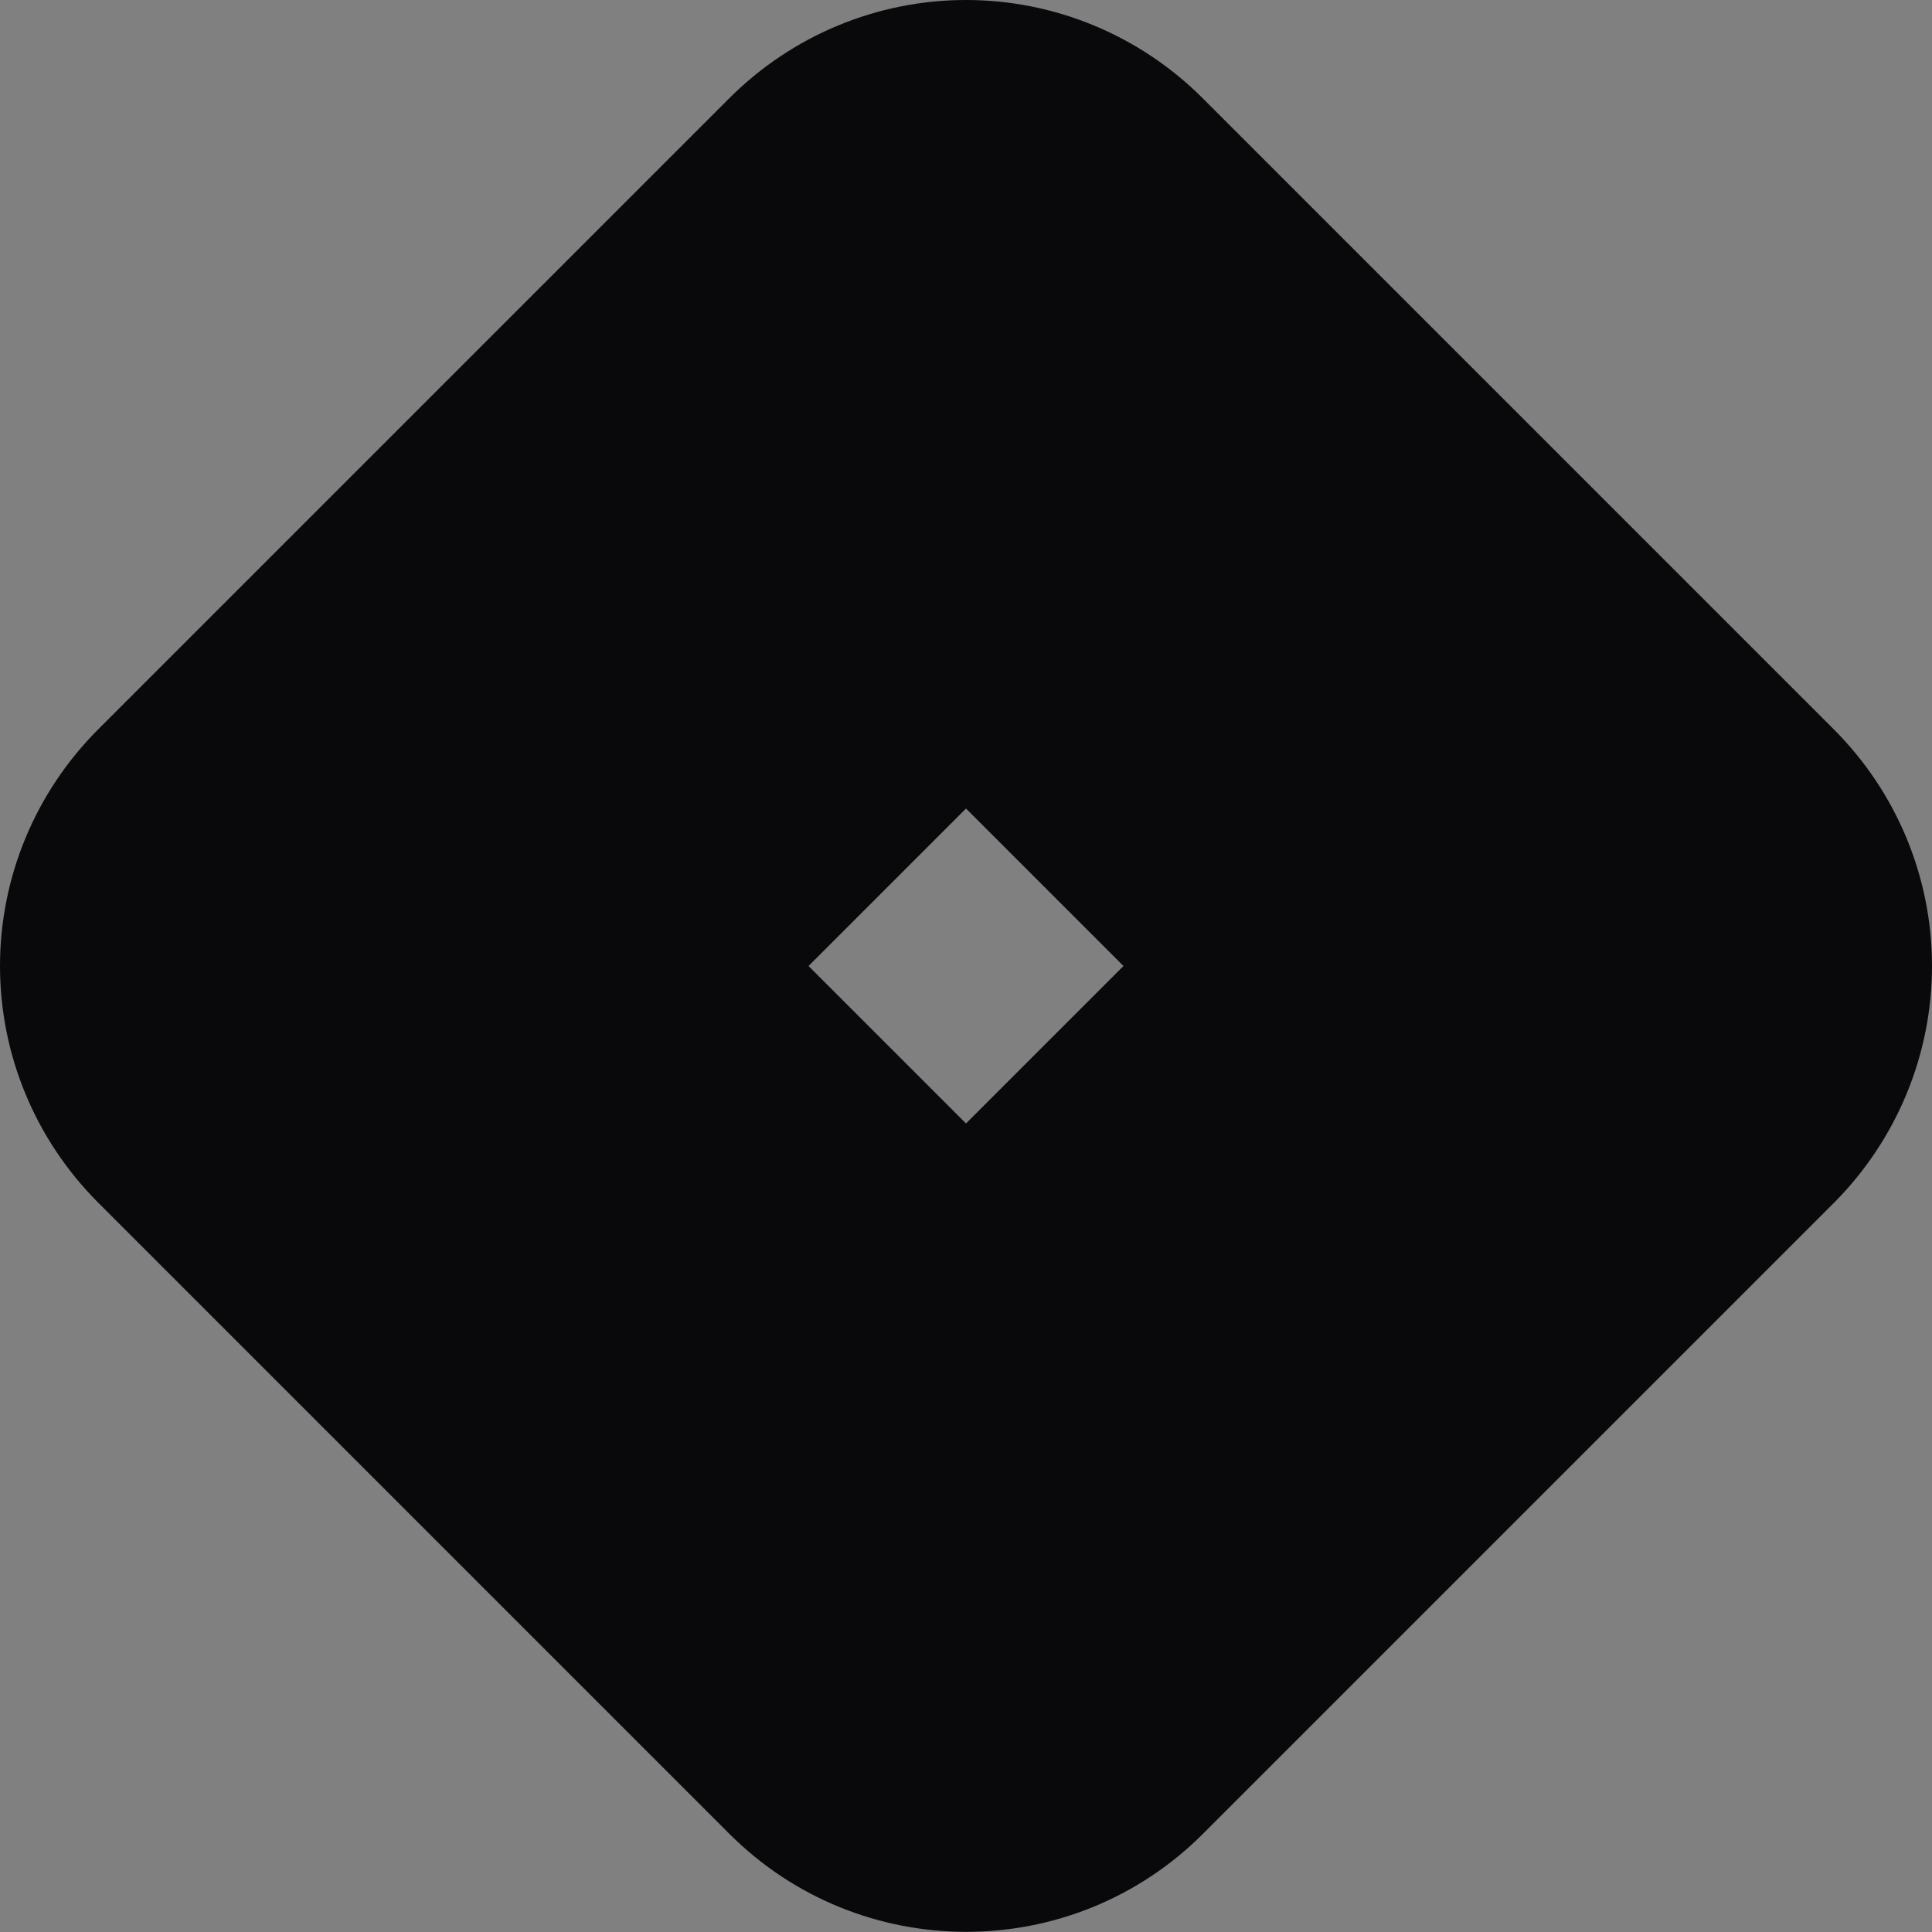 <?xml version="1.0" encoding="utf-8"?>
<!-- Generator: Adobe Illustrator 27.6.1, SVG Export Plug-In . SVG Version: 6.00 Build 0)  -->
<svg version="1.1" id="Layer_2_00000106110017779060962480000004004802090730298274_"
	 xmlns="http://www.w3.org/2000/svg" xmlns:xlink="http://www.w3.org/1999/xlink" x="0px" y="0px" viewBox="0 0 600 600"
	 style="enable-background:new 0 0 600 600;" xml:space="preserve">
<rect x="0" y="0" width="600" height="600" fill="#808080" stroke="none"/>
<style type="text/css">
	.st0{clip-path:url(#SVGID_00000057853350281796319840000007298689391107838887_);}
	.st1{opacity:0.5;fill:#D3C7A2;}
	.st2{fill:#F8FAFC;}
	.st3{fill:#8F8E77;}
	.st4{clip-path:url(#SVGID_00000139271974342069099800000003775803735633487763_);}
	.st5{fill:#09090B;}
	.st6{clip-path:url(#SVGID_00000073719132075001488570000003229751604703923585_);}
	.st7{fill:#D3C7A2;}
	.st8{fill:#CC8400;}
	.st9{fill:none;stroke:#CC8400;stroke-width:4;stroke-miterlimit:10;}
	.st10{clip-path:url(#SVGID_00000125579203319980709780000007360530843869801104_);}
	.st11{fill:#BAB86C;}
	.st12{fill:#4C482D;}
	.st13{fill:#4C2F00;}
	.st14{fill:#4C483B;}
	.st15{fill:#4C4B40;}
</style>
<g>
	<defs>
		<path id="SVGID_1_" d="M-1056.2,71.3c242.5-0.1,322.7,275,188.7,411c-150,152.3-309,69.1-370-66.5
			C-1315.6,242.3-1215.3,71.3-1056.2,71.3z"/>
	</defs>
	<clipPath id="SVGID_00000147217676509582937500000016450133209042687895_">
		<use xlink:href="#SVGID_1_"  style="overflow:visible;"/>
	</clipPath>
	<g id="LOGO-ELEMENTS" style="clip-path:url(#SVGID_00000147217676509582937500000016450133209042687895_);">
		<path class="st1" d="M-1056.2,71.3c242.5-0.1,322.7,275,188.7,411c-150,152.3-309,69.1-370-66.5
			C-1315.6,242.3-1215.3,71.3-1056.2,71.3z"/>
		<path class="st2" d="M-1033.8,202.9c102.9,0,136.9,116.6,80.1,174.4c-63.6,64.6-131.1,29.3-157-28.2
			C-1143.8,275.5-1101.3,203-1033.8,202.9z"/>
		<circle class="st3" cx="-1026.6" cy="315.8" r="80.4"/>
		<g>
			<path class="st2" d="M-1290.5,421.2C-1290.5,421.2-1290.5,421.2-1290.5,421.2c-0.8,0-1.8-0.2-2.8-1.3l3-2.6c-0.1,0-0.2,0-0.3,0
				c1.1-0.2,4.8-4.2,9.5-9.2c1.9-2.1,4.2-4.5,6.8-7.3c0.3-0.3,0.5-1,0.7-1.9c2-7.1,7.2-15.2,43.4-21.1c13.4-2.2,21.3-16,26.5-25.1
				c1.8-3.2,3.4-5.9,4.9-7.6c4.8-5.7,11.2-4.3,16.2-2.5c2,0.7,4.1,3.3,6.4,6c1.3,1.6,2.7,3.3,3.5,3.9c1.8,1.2,3.5,2.3,5.1,3.4
				c7.3,4.8,13.7,9,18.8,14.1c19.2,0.6,22.9-4,28-10.2c4.2-5.1,9.5-11.5,24.1-16.6c16.7-5.8,31.5-14,48.7-24.6
				c12.1-7.5,17.3-9.3,21.1-10.7c2.1-0.8,3.6-1.3,5.7-2.6c3.9-2.5,8.1-6.8,12.1-11c5.4-5.7,10.5-11,15.8-13
				c4.3-1.6,10.4-0.9,13.1,3.5c1.2,1.9,1.5,4.2,1.8,6.1c0.1,0.7,0.2,1.4,0.3,2c1.8,10.2,11.4,18.5,21.5,27.2
				c8,6.9,16.4,14.1,21.3,22.8c3.6,6.4,3.8,9.4,4,12.5c0.1,2.1,0.3,4.2,1.5,7.7c0.3,0.9,1.9,2.1,3.1,2.9c0.6,0.4,1.2,0.8,1.7,1.3
				c5.1,4,9.5,5.1,14.7,3.4c1.3-1.3,2.6-2.8,4-4.3c1.6-1.9,4.8-3.9,8.1-6.1c2.8-1.9,5.8-3.8,7-5.2c1.1-1.3,2.4-3,3.7-4.8
				c3.7-5,7.5-10.2,11.7-10.3c1.2,0,2.9,0.4,4.5,2.3c1.6,2.1,3.8,3.7,6.2,5.4c2.1,1.5,4.3,3.1,6.1,5c3.4,3.6,4.8,6.8,6.3,10.2
				c3.2,7.2,7.2,16.3,34.3,36.2c10.3,7.5,20.9,13.6,29.5,6.4l2.6,3.1c-10.7,8.9-23.4,1.8-34.4-6.3c-28-20.6-32.2-30.1-35.6-37.8
				c-1.4-3.2-2.6-5.9-5.5-9c-1.6-1.7-3.5-3-5.5-4.5c-2.5-1.8-5.1-3.7-7-6.2c-0.6-0.8-1.1-0.8-1.2-0.8c-2.2,0-6,5.2-8.5,8.7
				c-1.4,1.9-2.7,3.7-3.9,5.1c-1.6,1.8-4.6,3.7-7.8,5.8c-3,1.9-6,3.9-7.3,5.4c-0.5,0.6-1,1.2-1.6,1.8l0.1,0.3
				c0.5,2.9,3.1,5.2,5.8,7.6c3.2,2.9,6.9,6.2,7,11.1c0.1,2.8-1,5.1-3,7.1c-7.9,7.4-30,5.8-41.9,4.9l-2.2-0.2l-0.3-1.5
				c-1.3-6.5,3.6-9.8,10.4-14.4c3.8-2.6,8.5-5.7,13.7-10.3c-4.1-0.1-8.1-1.8-12.3-5.1c-0.4-0.4-0.9-0.7-1.5-1.1
				c-1.8-1.3-3.8-2.7-4.5-4.8c-1.4-4.1-1.6-6.6-1.7-8.8c-0.2-2.9-0.3-5.3-3.5-10.8c-4.6-8.1-12.6-15-20.4-21.7
				c-10.7-9.2-20.8-17.9-22.9-29.5c-0.1-0.7-0.2-1.5-0.3-2.3c-0.2-1.7-0.4-3.3-1.2-4.5c-1.6-2.5-5.5-2.9-8.4-1.9
				c-4.4,1.6-9.5,6.9-14.3,12c-4.2,4.4-8.5,8.9-12.8,11.6c-2.5,1.6-4.2,2.2-6.5,3c-3.6,1.3-8.6,3.1-20.4,10.3
				c-17.4,10.7-32.4,19-49.4,25c-13.5,4.7-18.2,10.3-22.3,15.3c-5.1,6.2-9.5,11.6-27.5,11.7c3.8,4.9,6.6,10.7,8.2,18.5l0.3,1.5
				l-1.4,0.7c-15.7,8-39.4,20.2-54.2,8.3l-1.6-1.2l1.2-1.6c4.5-5.7,10.9-8.6,17.8-11.6c8.1-3.6,16.4-7.3,22.9-16.1
				c-4.7-4.7-10.7-8.6-17.9-13.3c-1.7-1.1-3.4-2.2-5.1-3.4c-1.3-0.9-2.7-2.6-4.4-4.7c-1.4-1.8-3.6-4.4-4.6-4.8
				c-5.9-2.1-9.2-1.8-11.8,1.3c-1.2,1.5-2.7,4-4.4,7c-5.6,9.8-14.1,24.6-29.4,27.1c-36.8,5.9-39,13.9-40.2,18.2
				c-0.4,1.3-0.7,2.5-1.7,3.5c-2.6,2.8-4.9,5.2-6.8,7.2C-1285.3,418.6-1287.8,421.2-1290.5,421.2z M-1187.9,401.2
				c12.6,7.8,32.7-2.1,46.8-9.3c-1.6-6.9-4.3-12-7.9-16.4c-7,9.2-16,13.2-24,16.8C-1178.9,395-1184.1,397.3-1187.9,401.2z
				 M-935.5,398.1c10.8,0.8,31.5,2.1,37.8-3.9c1.2-1.1,1.8-2.5,1.7-4.1c0-3.2-2.8-5.6-5.6-8.2c-2.5-2.2-5-4.5-6.3-7.5c0,0,0,0-0.1,0
				c-7.2,7.2-13.7,11.6-18.7,15C-932.5,393.3-935.3,395.3-935.5,398.1z"/>
		</g>
	</g>
</g>
<g>
	<defs>
		<path id="SVGID_00000161631861820935379540000002895486405724267427_" d="M1605.5,2042c22,0,29.2,24.9,17.1,37.2
			c-13.6,13.8-28,6.3-33.5-6C1582,2057.4,1591.1,2042,1605.5,2042z"/>
	</defs>
	<clipPath id="SVGID_00000139277409424993304300000001316638128208487309_">
		<use xlink:href="#SVGID_00000161631861820935379540000002895486405724267427_"  style="overflow:visible;"/>
	</clipPath>
	
		<g id="LOGO-ELEMENTS_00000173860590029478622620000003426197614777758643_" style="clip-path:url(#SVGID_00000139277409424993304300000001316638128208487309_);">
		<g>
			<path class="st2" d="M1607.3,2086.4c-7.3,0-14.4-5.2-18.1-13.3c-3.5-7.8-3.2-16.3,0.9-22.6c3.4-5.3,9-8.4,15.4-8.4
				c9.6,0,17.5,5,21,13.4c3.4,8.2,1.8,17.6-4,23.5C1617.7,2083.9,1612.5,2086.4,1607.3,2086.4z"/>
			<path class="st5" d="M1605.5,2042.3c9.5,0,17.3,5,20.8,13.3c3.4,8.1,1.8,17.5-4,23.3c-4.7,4.8-9.9,7.3-15,7.3
				c-7.3,0-14.3-5.2-17.9-13.2c-3.5-7.8-3.2-16.1,0.9-22.4C1593.7,2045.3,1599.2,2042.3,1605.5,2042.3L1605.5,2042.3L1605.5,2042.3
				 M1605.5,2042C1605.5,2042,1605.5,2042,1605.5,2042c-14.4,0-23.5,15.5-16.4,31.2c3.4,7.6,10.3,13.4,18.2,13.4
				c4.9,0,10.1-2.2,15.3-7.4C1634.7,2066.9,1627.5,2042,1605.5,2042L1605.5,2042z"/>
		</g>
		<g>
			<path class="st2" d="M1608.3,2072.6c-3.1,0-6-2.2-7.6-5.6c-1.5-3.3-1.3-6.8,0.4-9.5c1.4-2.2,3.8-3.5,6.4-3.5c4,0,7.3,2.1,8.8,5.6
				c1.4,3.4,0.8,7.4-1.7,9.9C1612.7,2071.6,1610.5,2072.6,1608.3,2072.6z"/>
			<path class="st5" d="M1607.6,2054.2c4,0,7.2,2.1,8.6,5.5c1.4,3.4,0.7,7.2-1.6,9.7c-2,2-4.1,3-6.2,3c-3,0-5.9-2.2-7.4-5.5
				c-1.5-3.2-1.3-6.7,0.4-9.3C1602.7,2055.5,1605,2054.2,1607.6,2054.2L1607.6,2054.2 M1607.6,2053.9
				C1607.6,2053.9,1607.5,2053.9,1607.6,2053.9c-6.1,0-10,6.6-7,13.2c1.5,3.2,4.4,5.7,7.7,5.7c2.1,0,4.3-0.9,6.5-3.1
				C1619.9,2064.4,1616.9,2053.9,1607.6,2053.9L1607.6,2053.9z"/>
		</g>
		<g>
			<path class="st5" d="M1608.2,2071.2c-3.9,0-7.1-3.2-7.1-7.1s3.2-7.1,7.1-7.1s7.1,3.2,7.1,7.1S1612.1,2071.2,1608.2,2071.2z"/>
			<path class="st2" d="M1608.2,2057.2c3.8,0,6.9,3.1,6.9,6.9s-3.1,6.9-6.9,6.9c-3.8,0-6.9-3.1-6.9-6.9S1604.4,2057.2,1608.2,2057.2
				 M1608.2,2056.8c-4,0-7.3,3.3-7.3,7.3s3.3,7.3,7.3,7.3c4,0,7.3-3.3,7.3-7.3S1612.2,2056.8,1608.2,2056.8L1608.2,2056.8z"/>
		</g>
		<g>
			<g>
				<circle class="st5" cx="1608.2" cy="2064.1" r="7.5"/>
				<path class="st2" d="M1608.2,2056.8c4,0,7.3,3.3,7.3,7.3c0,4-3.3,7.3-7.3,7.3s-7.3-3.3-7.3-7.3
					C1600.9,2060.1,1604.2,2056.8,1608.2,2056.8 M1608.2,2056.4c-4.2,0-7.6,3.4-7.6,7.6c0,4.2,3.4,7.6,7.6,7.6s7.6-3.4,7.6-7.6
					C1615.8,2059.9,1612.4,2056.4,1608.2,2056.4L1608.2,2056.4z"/>
			</g>
			<path class="st5" d="M1599.7,2068.1c-0.5,0.6-0.8,1-2.5,0.9c-0.5-0.5-1-0.8-1.7-1.3c-0.1-0.1-0.3-0.2-0.5-0.3
				c-0.1,0-0.2-0.2-0.3-0.3c-0.2-0.2-0.4-0.5-0.6-0.5c-0.5-0.2-1-0.3-1.5,0.2c-0.1,0.2-0.3,0.4-0.4,0.7c-0.5,0.8-1.2,2.1-2.4,2.3
				c-3.3,0.5-3.8,1.3-3.9,1.9c0,0.1,0,0.1-0.1,0.2c-0.2,0.3-0.4,0.5-0.6,0.7c-0.4,0.5-0.8,0.8-0.9,0.8c0,0,0,0,0,0l-0.3,0.2
				c0.1,0.1,0.2,0.1,0.2,0.1c0,0,0,0,0,0c0.2,0,0.5-0.2,1.1-1c0.2-0.2,0.4-0.4,0.6-0.7c0.1-0.1,0.1-0.2,0.2-0.3
				c0.1-0.4,0.3-1.1,3.6-1.6c1.4-0.2,2.2-1.6,2.7-2.5c0.2-0.3,0.3-0.5,0.4-0.6c0.2-0.3,0.5-0.3,1.1-0.1c0.1,0,0.3,0.3,0.4,0.4
				c0.2,0.2,0.3,0.3,0.4,0.4c0.2,0.1,0.3,0.2,0.5,0.3c0.6,0.4,1.2,0.8,1.6,1.2c-0.6,0.8-1.3,1.1-2.1,1.5c-0.6,0.3-1.2,0.5-1.6,1.1
				l-0.1,0.1l0.1,0.1c1.3,1.1,3.5,0,4.9-0.8l0.1-0.1l0-0.1c-0.1-0.7-0.4-1.2-0.7-1.7c1.6,0,2-0.5,2.5-1.1c0.3-0.4,0.7-0.8,1.6-1.2
				c0-0.1-0.1-0.2-0.1-0.3C1600.4,2067.2,1600,2067.7,1599.7,2068.1z M1597.8,2071c-1.3,0.7-3.1,1.5-4.2,0.8
				c0.3-0.4,0.8-0.6,1.3-0.8c0.7-0.3,1.5-0.7,2.2-1.5C1597.4,2069.9,1597.7,2070.4,1597.8,2071z"/>
			<path class="st2" d="M1594.9,2071c-0.5,0.2-1,0.4-1.3,0.8c1.1,0.7,3-0.2,4.2-0.8c-0.1-0.6-0.4-1.1-0.7-1.5
				C1596.5,2070.3,1595.7,2070.7,1594.9,2071z"/>
			<path class="st5" d="M1629.7,2072.2c-0.8,0.6-1.7,0.1-2.7-0.6c-2.5-1.8-2.8-2.6-3.1-3.3c-0.1-0.3-0.3-0.6-0.6-0.9
				c-0.2-0.2-0.4-0.3-0.6-0.5c-0.2-0.2-0.4-0.3-0.6-0.5c-0.1-0.2-0.3-0.2-0.4-0.2c-0.4,0-0.7,0.5-1.1,0.9c-0.1,0.2-0.2,0.3-0.3,0.4
				c-0.1,0.1-0.4,0.3-0.6,0.5c-0.3,0.2-0.6,0.4-0.7,0.6c-0.1,0.1-0.2,0.3-0.4,0.4c-0.5,0.2-0.9,0.1-1.3-0.3c0,0-0.1-0.1-0.2-0.1
				c-0.1-0.1-0.3-0.2-0.3-0.3c-0.1-0.3-0.1-0.5-0.1-0.7c0-0.3,0-0.6-0.4-1.1c-0.3-0.5-0.7-0.9-1.1-1.3c0,0.1-0.1,0.3-0.1,0.4
				c0.3,0.3,0.6,0.7,0.9,1.1c0.3,0.5,0.3,0.7,0.3,1c0,0.2,0,0.4,0.2,0.8c0.1,0.2,0.2,0.3,0.4,0.4c0,0,0.1,0.1,0.1,0.1
				c0.4,0.3,0.7,0.5,1.1,0.5c-0.5,0.4-0.9,0.7-1.2,0.9c-0.6,0.4-1.1,0.7-0.9,1.3l0,0.1l0.2,0c1.1,0.1,3.1,0.2,3.8-0.4
				c0.2-0.2,0.3-0.4,0.3-0.6c0-0.4-0.3-0.7-0.6-1c-0.2-0.2-0.5-0.4-0.5-0.7l0,0c0-0.1,0.1-0.1,0.1-0.2c0.1-0.1,0.4-0.3,0.7-0.5
				c0.3-0.2,0.6-0.4,0.7-0.5c0.1-0.1,0.2-0.3,0.4-0.5c0.2-0.3,0.6-0.8,0.8-0.8c0,0,0.1,0,0.1,0.1c0.2,0.2,0.4,0.4,0.6,0.6
				c0.2,0.1,0.4,0.3,0.5,0.4c0.3,0.3,0.4,0.5,0.5,0.8c0.3,0.7,0.7,1.6,3.2,3.4c1,0.7,2.1,1.4,3.1,0.6L1629.7,2072.2z M1619.5,2070.1
				c0.3,0.2,0.5,0.5,0.5,0.7c0,0.1,0,0.3-0.2,0.4c-0.6,0.5-2.4,0.4-3.4,0.4c0-0.3,0.3-0.4,0.8-0.8c0.5-0.3,1-0.7,1.7-1.4
				c0,0,0,0,0,0C1619.1,2069.7,1619.3,2069.9,1619.5,2070.1z"/>
			<path class="st2" d="M1618.9,2069.4c-0.6,0.7-1.2,1.1-1.7,1.4c-0.5,0.4-0.8,0.5-0.8,0.8c1,0.1,2.9,0.2,3.4-0.4
				c0.1-0.1,0.2-0.2,0.2-0.4c0-0.3-0.2-0.5-0.5-0.7C1619.3,2069.9,1619.1,2069.7,1618.9,2069.4
				C1618.9,2069.4,1618.9,2069.4,1618.9,2069.4z"/>
			<path class="st2" d="M1614.6,2064.5c-0.9-0.8-1.8-1.5-2-2.5c0-0.1,0-0.1,0-0.2c0-0.2,0-0.4-0.2-0.6c-0.2-0.4-0.8-0.5-1.2-0.3
				c-0.5,0.2-0.9,0.7-1.4,1.2c-0.4,0.4-0.7,0.8-1.1,1c-0.2,0.1-0.3,0.2-0.5,0.2c-0.3,0.1-0.8,0.3-1.9,1c-1.6,1-2.9,1.7-4.4,2.2
				c-0.2,0.1-0.3,0.1-0.4,0.2c0,0.1,0.1,0.2,0.1,0.3c0.1-0.1,0.3-0.1,0.4-0.2c1.5-0.5,2.9-1.3,4.5-2.3c1.1-0.7,1.5-0.8,1.8-0.9
				c0.2-0.1,0.4-0.1,0.6-0.3c0.4-0.2,0.8-0.7,1.2-1.1c0.4-0.5,0.9-0.9,1.3-1.1c0.3-0.1,0.6-0.1,0.8,0.2c0.1,0.1,0.1,0.3,0.1,0.4
				c0,0.1,0,0.1,0,0.2c0.2,1,1.1,1.8,2.1,2.7c0.3,0.3,0.7,0.6,1,0.9c0-0.1,0.1-0.3,0.1-0.4C1615.1,2065,1614.8,2064.7,1614.6,2064.5
				z"/>
		</g>
	</g>
</g>
<g>
	<defs>
		<path id="SVGID_00000132064200210124886660000005372037168930179465_" d="M1017.5,28.3c242.5-0.1,322.7,275,188.7,411
			c-150,152.3-309,69.1-370-66.5C758.1,199.3,858.4,28.3,1017.5,28.3z"/>
	</defs>
	<clipPath id="SVGID_00000030448558848991001300000005164100536207998644_">
		<use xlink:href="#SVGID_00000132064200210124886660000005372037168930179465_"  style="overflow:visible;"/>
	</clipPath>
	
		<g id="LOGO-ELEMENTS_00000012461113574638896650000013491955023943881346_" style="clip-path:url(#SVGID_00000030448558848991001300000005164100536207998644_);">
		<path class="st7" d="M1017.5,28.3c242.5-0.1,322.7,275,188.7,411c-150,152.3-309,69.1-370-66.5
			C758.1,199.3,858.4,28.3,1017.5,28.3z"/>
		<path class="st8" d="M1039.9,159.9c102.9,0,136.9,116.6,80.1,174.4c-63.6,64.6-131.1,29.3-157-28.2
			C929.9,232.5,972.5,160,1039.9,159.9z"/>
		<circle class="st3" cx="1047.1" cy="272.8" r="80.4"/>
		<path class="st9" d="M782,375.6c1.2,1.4,3.5,0,4.7-1.4l14.3-15.1c3.3-3.5-3.7-14.8,43-22.3c19-3.1,27-26.9,32.6-33.4
			c3.7-4.4,8.6-3.8,14-1.9c2.7,1,7,8.1,9.5,9.7c17.8,11.9,30.7,18.5,34.9,38.8c-16.7,8.6-38.5,19.3-52.1,8.6
			c9.6-12.1,29.6-10.9,41.9-29.5c36.4,1.1,21-15.8,53-26.9c17.6-6.1,33.3-15.1,49-24.8c19.1-11.7,20.8-9.5,26.9-13.4
			c9.3-5.9,18.7-20.5,27.5-23.8c3.7-1.4,8.6-0.7,10.8,2.7c1.4,2.2,1.3,5,1.8,7.5c3.4,19.3,32.2,31.4,43,50.6
			c5.8,10.2,2.2,10.8,5.4,20c0.7,2,3.7,3.7,5.4,5.1c6.4,5.1,12.2,6.1,19.6,2.6c1.4,7.5,12.6,10.8,12.7,18.4
			c0.2,13.4-30.1,10.9-43.4,9.9c-2-9.9,14-10.5,32.7-32.1c2.9-3.3,12.2-8.1,15.1-11.2c5.1-5.8,6.4-9.9,11.5-13.6
			c1.6-1.2,4-0.9,5.3,0.7c3.2,4.2,8.6,6.5,12.4,10.5c10.2,10.8,1,17.3,40.9,46.6c9.9,7.3,22.1,14.6,31.9,6.4"/>
	</g>
</g>
<g>
	<defs>
		<path id="SVGID_00000065785305442320231970000004381614544894159521_" d="M-483.9,58.7c242.5-0.1,322.7,275,188.7,411
			c-150,152.3-309,69.1-370-66.5C-743.2,229.7-642.9,58.7-483.9,58.7z"/>
	</defs>
	<clipPath id="SVGID_00000062169579934610738060000003860237143386773138_">
		<use xlink:href="#SVGID_00000065785305442320231970000004381614544894159521_"  style="overflow:visible;"/>
	</clipPath>
	
		<g id="LOGO-ELEMENTS_00000129901576297736730150000013781918910225011108_" style="clip-path:url(#SVGID_00000062169579934610738060000003860237143386773138_);">
		<path class="st7" d="M-483.9,58.7c242.5-0.1,322.7,275,188.7,411c-150,152.3-309,69.1-370-66.5
			C-743.2,229.7-642.9,58.7-483.9,58.7z"/>
		<path class="st8" d="M-461.4,190.3c102.9,0,136.9,116.6,80.1,174.4c-63.6,64.6-131.1,29.3-157-28.2
			C-571.4,262.9-528.9,190.4-461.4,190.3z"/>
		<circle class="st3" cx="-454.2" cy="303.3" r="80.4"/>
		<path class="st9" d="M-719.4,406c1.2,1.4,3.5,0,4.7-1.4l14.3-15.1c3.3-3.5-3.7-14.8,43-22.3c19-3.1,27-26.9,32.6-33.4
			c3.7-4.4,8.6-3.8,14-1.9c2.7,1,7,8.1,9.5,9.7c17.8,11.9,30.7,18.5,34.9,38.8c-16.7,8.6-38.5,19.3-52.1,8.6
			c9.6-12.1,29.6-10.9,41.9-29.5c36.4,1.1,21-15.8,53-26.9c17.6-6.1,33.3-15.1,49-24.8c19.1-11.7,20.8-9.5,26.9-13.4
			c9.3-5.9,18.7-20.5,27.5-23.8c3.7-1.4,8.6-0.7,10.8,2.7c1.4,2.2,1.3,5,1.8,7.5c3.4,19.3,32.2,31.4,43,50.6
			c5.8,10.2,2.2,10.8,5.4,20c0.7,2,3.7,3.7,5.4,5.1c6.4,5.1,12.2,6.1,19.6,2.6c1.4,7.5,12.6,10.8,12.7,18.4
			c0.2,13.4-30.1,10.9-43.4,9.9c-2-9.9,14-10.5,32.7-32.1c2.9-3.3,12.2-8.1,15.1-11.2c5.1-5.8,6.4-9.9,11.5-13.6
			c1.6-1.2,4-0.9,5.3,0.7c3.2,4.2,8.6,6.5,12.4,10.5c10.2,10.8,1,17.3,40.9,46.6c9.9,7.3,22.1,14.6,31.9,6.4"/>
	</g>
</g>
<polyline class="st11" points="-883.3,744.6 -291.2,744.6 -291.2,1336.7 -883.3,1336.7 "/>
<rect x="-291.2" y="744.6" class="st8" width="592.1" height="592.1"/>
<rect x="300.9" y="744.6" class="st7" width="592.1" height="592.1"/>
<polyline class="st3" points="1485,1336.7 893,1336.7 893,744.6 1485,744.6 "/>
<g>
	<g>
		<path class="st12" d="M-798.5,1021h-15.1v-15.9h53.2v15.9h-14.9v46.3h-23.2V1021z"/>
		<path class="st12" d="M-689.5,1043.8h-24.7v7.8h27.9l-2.4,15.8h-47.7v-62.2h47.9v15.9h-25.7v6.9h24.7V1043.8z"/>
		<path class="st12" d="M-643.8,1047.5c0.4,5,2.7,7.1,6.9,7.1c3.4,0,5-1.5,5-4.1c0-2.9-2.1-4.6-10.4-6.9c-16.9-4.5-21-11.4-21-19.6
			c0-13.7,11.2-20.5,26.3-20.5c15.6,0,26.4,6.8,27,20.6h-21.1c-0.1-3.4-1.6-6.3-5.5-6.3c-2.4,0-4.3,1.2-4.3,3.3
			c0,2.9,2.2,4.1,10.1,6.3c17.1,4.7,22.2,10.5,22.2,20.8c0,15.1-12.8,20.9-28.5,20.9c-18.4,0-27.4-9.3-28-21.5H-643.8z"/>
		<path class="st12" d="M-571.9,1021h-15.1v-15.9h53.2v15.9h-14.9v46.3h-23.2V1021z"/>
		<path class="st12" d="M-462.9,1043.8h-24.7v7.8h27.9l-2.4,15.8h-47.7v-62.2h47.9v15.9h-25.7v6.9h24.7V1043.8z"/>
		<path class="st12" d="M-412.8,1045.7v21.7h-22.5v-62.2h32.6c16.9,0,22.3,9.5,22.3,17.1c0,8.3-4.2,12.7-9.6,14.9
			c7.2,2.5,8.8,8.6,8.8,15.1v2.3c0,4.7-0.1,10.6,0.5,12.9H-403c-0.9-2.4-1.3-6.7-1.3-12.4v-1.8c0-6.1-1.5-7.4-6.3-7.4H-412.8z
			 M-412.8,1031.1h3.9c4.3,0,5.6-2.8,5.6-5.9c0-3.6-1.7-5.6-5.7-5.6h-3.8V1031.1z"/>
	</g>
</g>
<g>
	<g>
		<path class="st13" d="M-197.4,1021h-15.1v-15.9h53.2v15.9h-14.9v46.3h-23.2V1021z"/>
		<path class="st13" d="M-88.3,1043.8H-113v7.8H-85l-2.4,15.8h-47.7v-62.2h47.9v15.9H-113v6.9h24.7V1043.8z"/>
		<path class="st13" d="M-42.6,1047.5c0.4,5,2.7,7.1,6.9,7.1c3.4,0,5-1.5,5-4.1c0-2.9-2.1-4.6-10.4-6.9c-16.9-4.5-21-11.4-21-19.6
			c0-13.7,11.2-20.5,26.3-20.5c15.6,0,26.4,6.8,27,20.6H-30c-0.1-3.4-1.6-6.3-5.5-6.3c-2.4,0-4.3,1.2-4.3,3.3
			c0,2.9,2.2,4.1,10.1,6.3c17.1,4.7,22.2,10.5,22.2,20.8c0,15.1-12.8,20.9-28.5,20.9c-18.4,0-27.4-9.3-28-21.5H-42.6z"/>
		<path class="st13" d="M29.2,1021H14.1v-15.9h53.2v15.9H52.4v46.3H29.2V1021z"/>
		<path class="st13" d="M138.3,1043.8h-24.7v7.8h27.9l-2.4,15.8H91.4v-62.2h47.9v15.9h-25.7v6.9h24.7V1043.8z"/>
		<path class="st13" d="M188.3,1045.7v21.7h-22.5v-62.2h32.6c16.9,0,22.3,9.5,22.3,17.1c0,8.3-4.2,12.7-9.6,14.9
			c7.2,2.5,8.8,8.6,8.8,15.1v2.3c0,4.7-0.1,10.6,0.5,12.9h-22.3c-0.9-2.4-1.3-6.7-1.3-12.4v-1.8c0-6.1-1.5-7.4-6.3-7.4H188.3z
			 M188.3,1031.1h3.9c4.3,0,5.6-2.8,5.6-5.9c0-3.6-1.7-5.6-5.7-5.6h-3.8V1031.1z"/>
	</g>
</g>
<g>
	<g>
		<path class="st14" d="M403.8,1021h-15.1v-15.9h53.2v15.9H427v46.3h-23.2V1021z"/>
		<path class="st14" d="M512.8,1043.8h-24.7v7.8h27.9l-2.4,15.8H466v-62.2h47.9v15.9h-25.7v6.9h24.7V1043.8z"/>
		<path class="st14" d="M558.5,1047.5c0.4,5,2.7,7.1,6.9,7.1c3.4,0,5-1.5,5-4.1c0-2.9-2.1-4.6-10.4-6.9c-16.9-4.5-21-11.4-21-19.6
			c0-13.7,11.2-20.5,26.3-20.5c15.6,0,26.4,6.8,27,20.6h-21.1c-0.1-3.4-1.6-6.3-5.5-6.3c-2.4,0-4.3,1.2-4.3,3.3
			c0,2.9,2.2,4.1,10.1,6.3c17.1,4.7,22.2,10.5,22.2,20.8c0,15.1-12.8,20.9-28.5,20.9c-18.4,0-27.4-9.3-28-21.5H558.5z"/>
		<path class="st14" d="M630.3,1021h-15.1v-15.9h53.2v15.9h-14.9v46.3h-23.2V1021z"/>
		<path class="st14" d="M739.4,1043.8h-24.7v7.8h27.9l-2.4,15.8h-47.7v-62.2h47.9v15.9h-25.7v6.9h24.7V1043.8z"/>
		<path class="st14" d="M789.5,1045.7v21.7H767v-62.2h32.6c16.9,0,22.3,9.5,22.3,17.1c0,8.3-4.2,12.7-9.6,14.9
			c7.2,2.5,8.8,8.6,8.8,15.1v2.3c0,4.7-0.1,10.6,0.5,12.9h-22.3c-0.9-2.4-1.3-6.7-1.3-12.4v-1.8c0-6.1-1.5-7.4-6.3-7.4H789.5z
			 M789.5,1031.1h3.9c4.3,0,5.6-2.8,5.6-5.9c0-3.6-1.7-5.6-5.7-5.6h-3.8V1031.1z"/>
	</g>
</g>
<g>
	<g>
		<path class="st15" d="M1004.9,1021h-15.1v-15.9h53.2v15.9h-14.9v46.3h-23.2V1021z"/>
		<path class="st15" d="M1114,1043.8h-24.7v7.8h27.9l-2.4,15.8h-47.7v-62.2h47.9v15.9h-25.7v6.9h24.7V1043.8z"/>
		<path class="st15" d="M1159.7,1047.5c0.4,5,2.7,7.1,6.9,7.1c3.4,0,5-1.5,5-4.1c0-2.9-2.1-4.6-10.4-6.9c-16.9-4.5-21-11.4-21-19.6
			c0-13.7,11.2-20.5,26.3-20.5c15.6,0,26.4,6.8,27,20.6h-21.1c-0.1-3.4-1.6-6.3-5.5-6.3c-2.4,0-4.3,1.2-4.3,3.3
			c0,2.9,2.2,4.1,10.1,6.3c17.1,4.7,22.2,10.5,22.2,20.8c0,15.1-12.8,20.9-28.5,20.9c-18.4,0-27.4-9.3-28-21.5H1159.7z"/>
		<path class="st15" d="M1231.5,1021h-15.1v-15.9h53.2v15.9h-14.9v46.3h-23.2V1021z"/>
		<path class="st15" d="M1340.6,1043.8h-24.7v7.8h27.9l-2.4,15.8h-47.7v-62.2h47.9v15.9h-25.7v6.9h24.7V1043.8z"/>
		<path class="st15" d="M1390.6,1045.7v21.7h-22.5v-62.2h32.6c16.9,0,22.3,9.5,22.3,17.1c0,8.3-4.2,12.7-9.6,14.9
			c7.2,2.5,8.8,8.6,8.8,15.1v2.3c0,4.7-0.1,10.6,0.5,12.9h-22.3c-0.9-2.4-1.3-6.7-1.3-12.4v-1.8c0-6.1-1.5-7.4-6.3-7.4H1390.6z
			 M1390.6,1031.1h3.9c4.3,0,5.6-2.8,5.6-5.9c0-3.6-1.7-5.6-5.7-5.6h-3.8V1031.1z"/>
	</g>
</g>
<g>
	<g>
		<path class="st5" d="M226.5,30.5l-196,196C11,246,0,272.4,0,300c0,27.6,11,54,30.5,73.5l196,196c40.6,40.6,106.5,40.6,147.1,0
			l196-196C589,354,600,327.6,600,300c0-27.6-11-54-30.5-73.5l-196-196C354,11,327.6,0,300,0C272.4,0,246,11,226.5,30.5z M300,251.1
			c22.9,22.9,26,26,48.9,48.9c-22.9,22.9-26,26-48.9,48.9c-22.9-22.9-26-26-48.9-48.9C274,277.1,277.1,274,300,251.1z"/>
	</g>
</g>
</svg>
